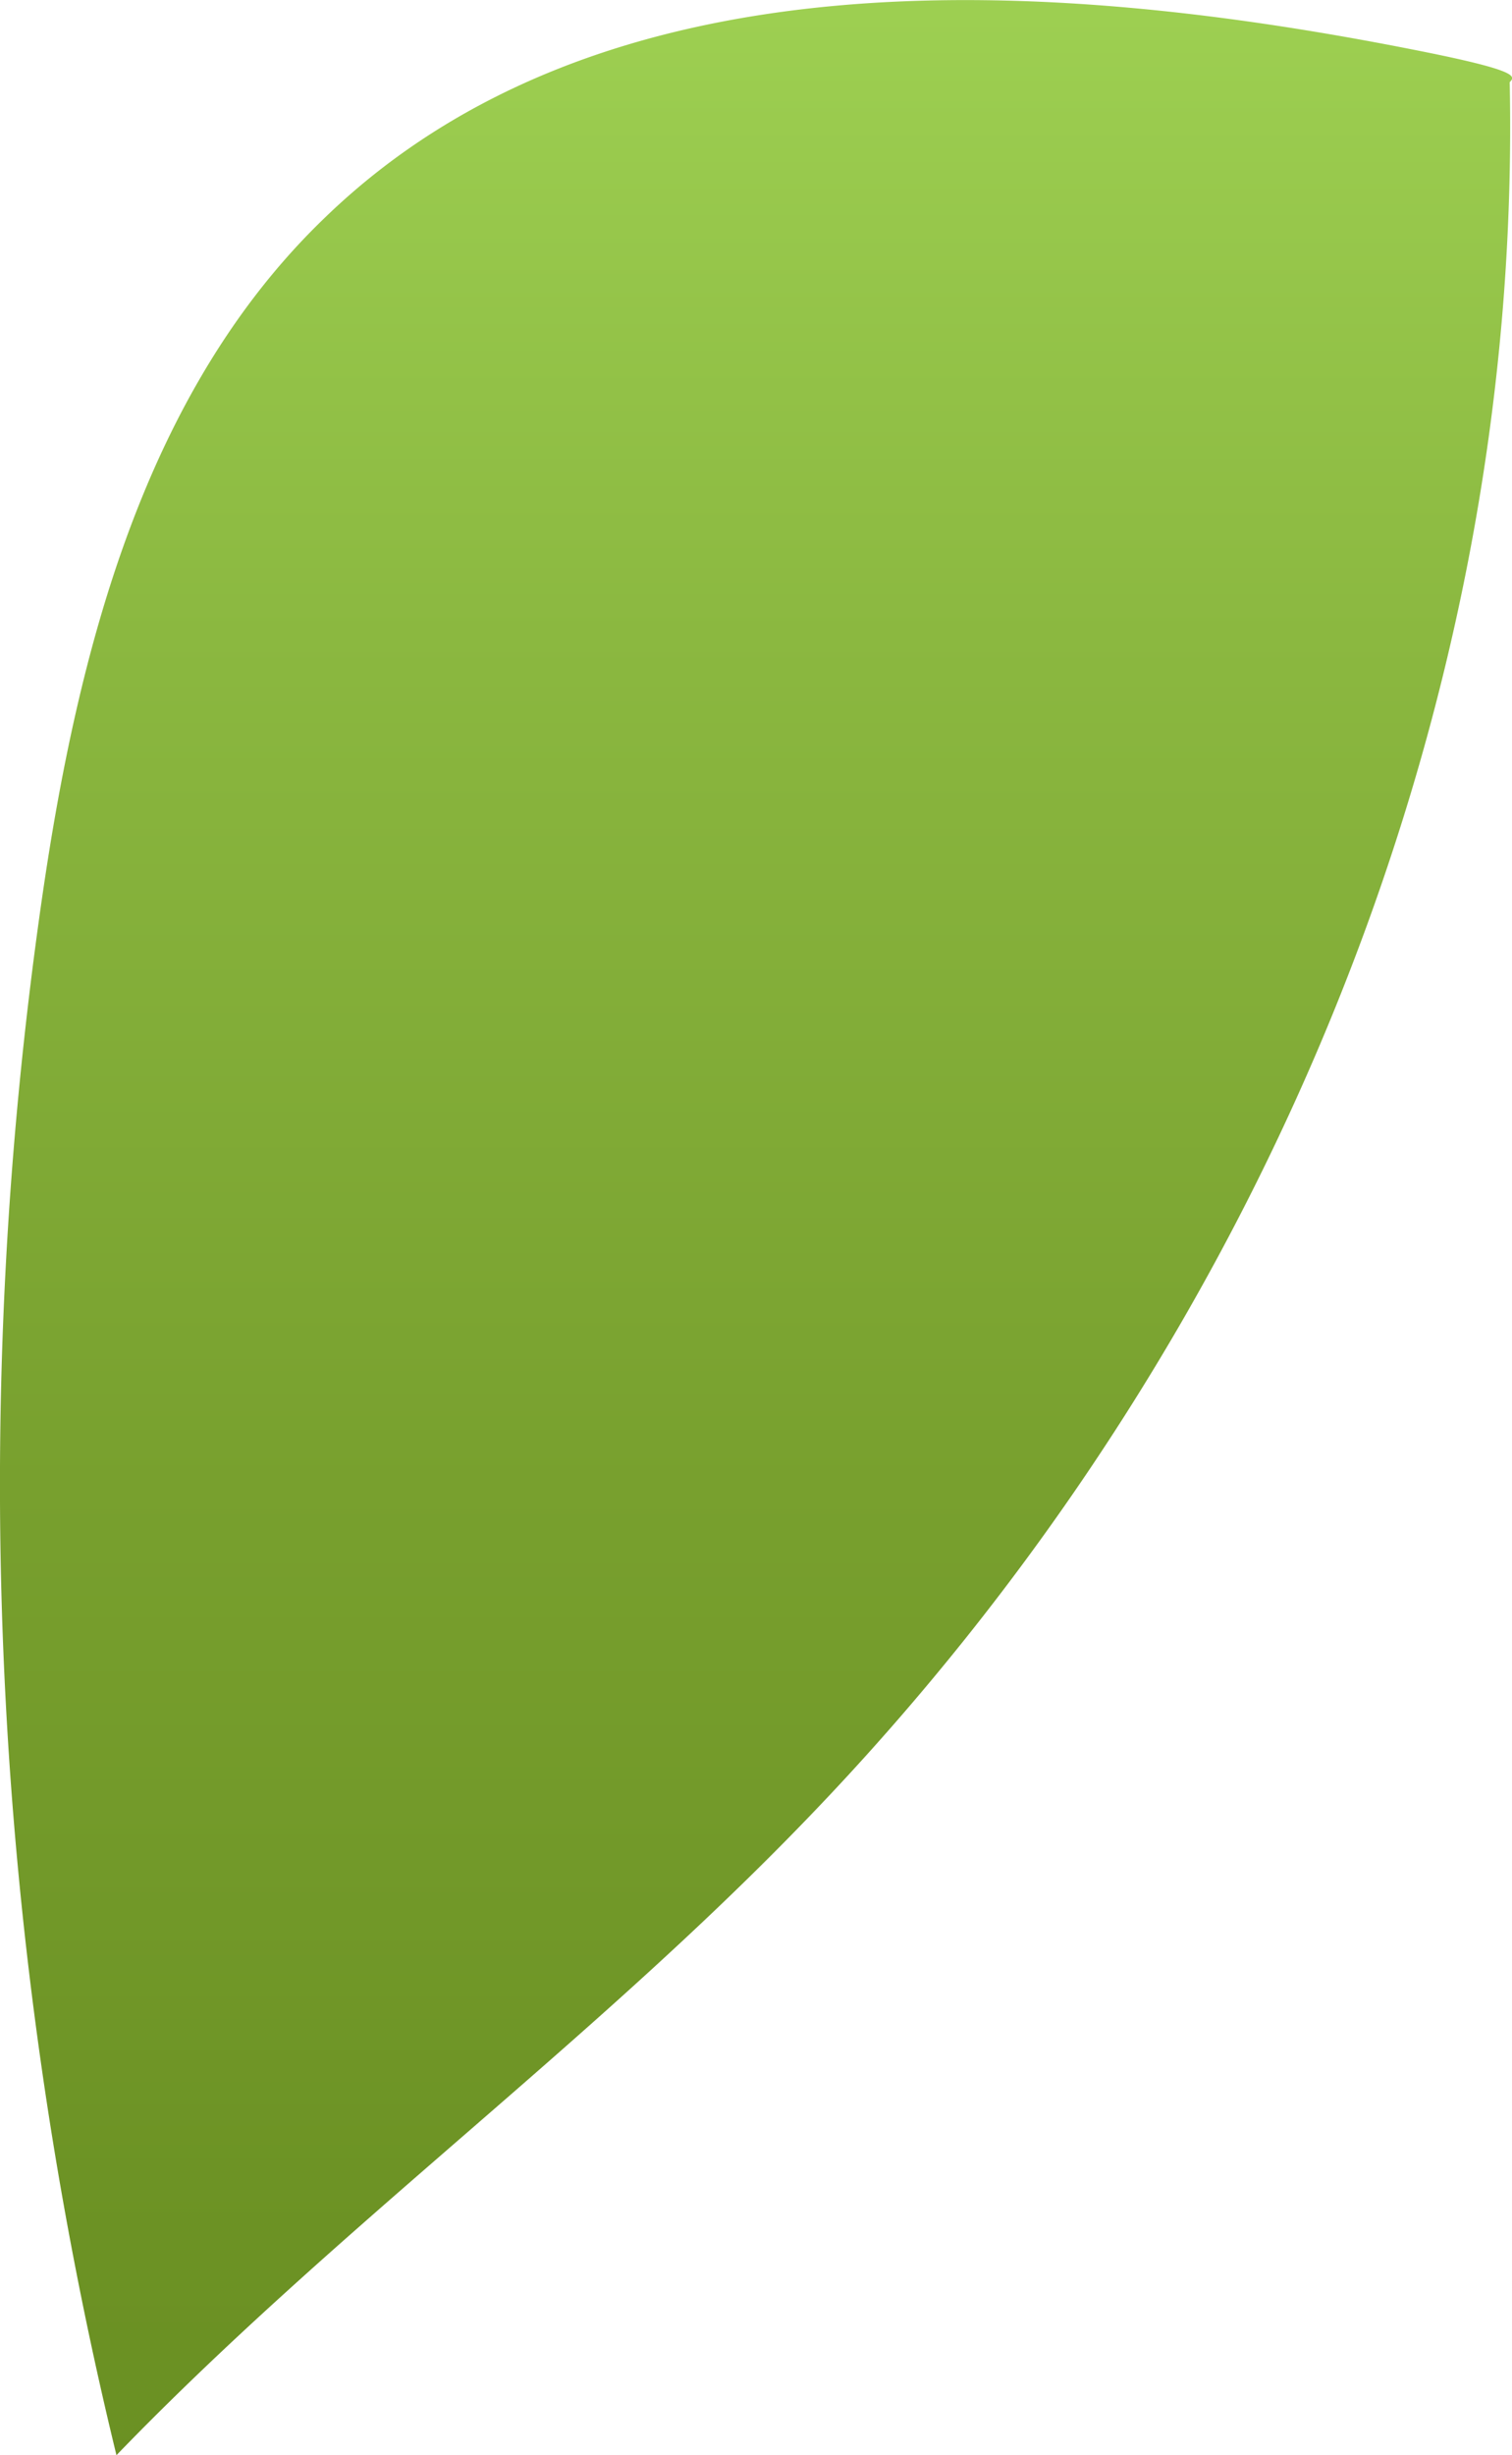 <svg xmlns="http://www.w3.org/2000/svg" xmlns:xlink="http://www.w3.org/1999/xlink" viewBox="0 0 45.83 74.36"><defs><style>.cls-1{fill:url(#linear-gradient);}</style><linearGradient id="linear-gradient" x1="22.92" y1="87.98" x2="22.92" y2="-3.69" gradientUnits="userSpaceOnUse"><stop offset="0" stop-color="#688d20"/><stop offset="0.22" stop-color="#6c9224"/><stop offset="0.47" stop-color="#78a02e"/><stop offset="0.75" stop-color="#8bb840"/><stop offset="1" stop-color="#a1d455"/></linearGradient></defs><g id="Layer_2" data-name="Layer 2"><g id="Leaves_front" data-name="Leaves front"><path class="cls-1" d="M43.27,1.59c-11.5-2.32-25-3.14-33.42,5C4.39,11.83,2.37,19.67,1.28,27.16a124.22,124.22,0,0,0,2.25,47.2c6.58-6.81,14.32-12.42,20.9-19.24C38,41.09,46.16,22,45.76,2.49,45.92,2.32,46.08,2.16,43.27,1.59Z"/></g></g></svg>